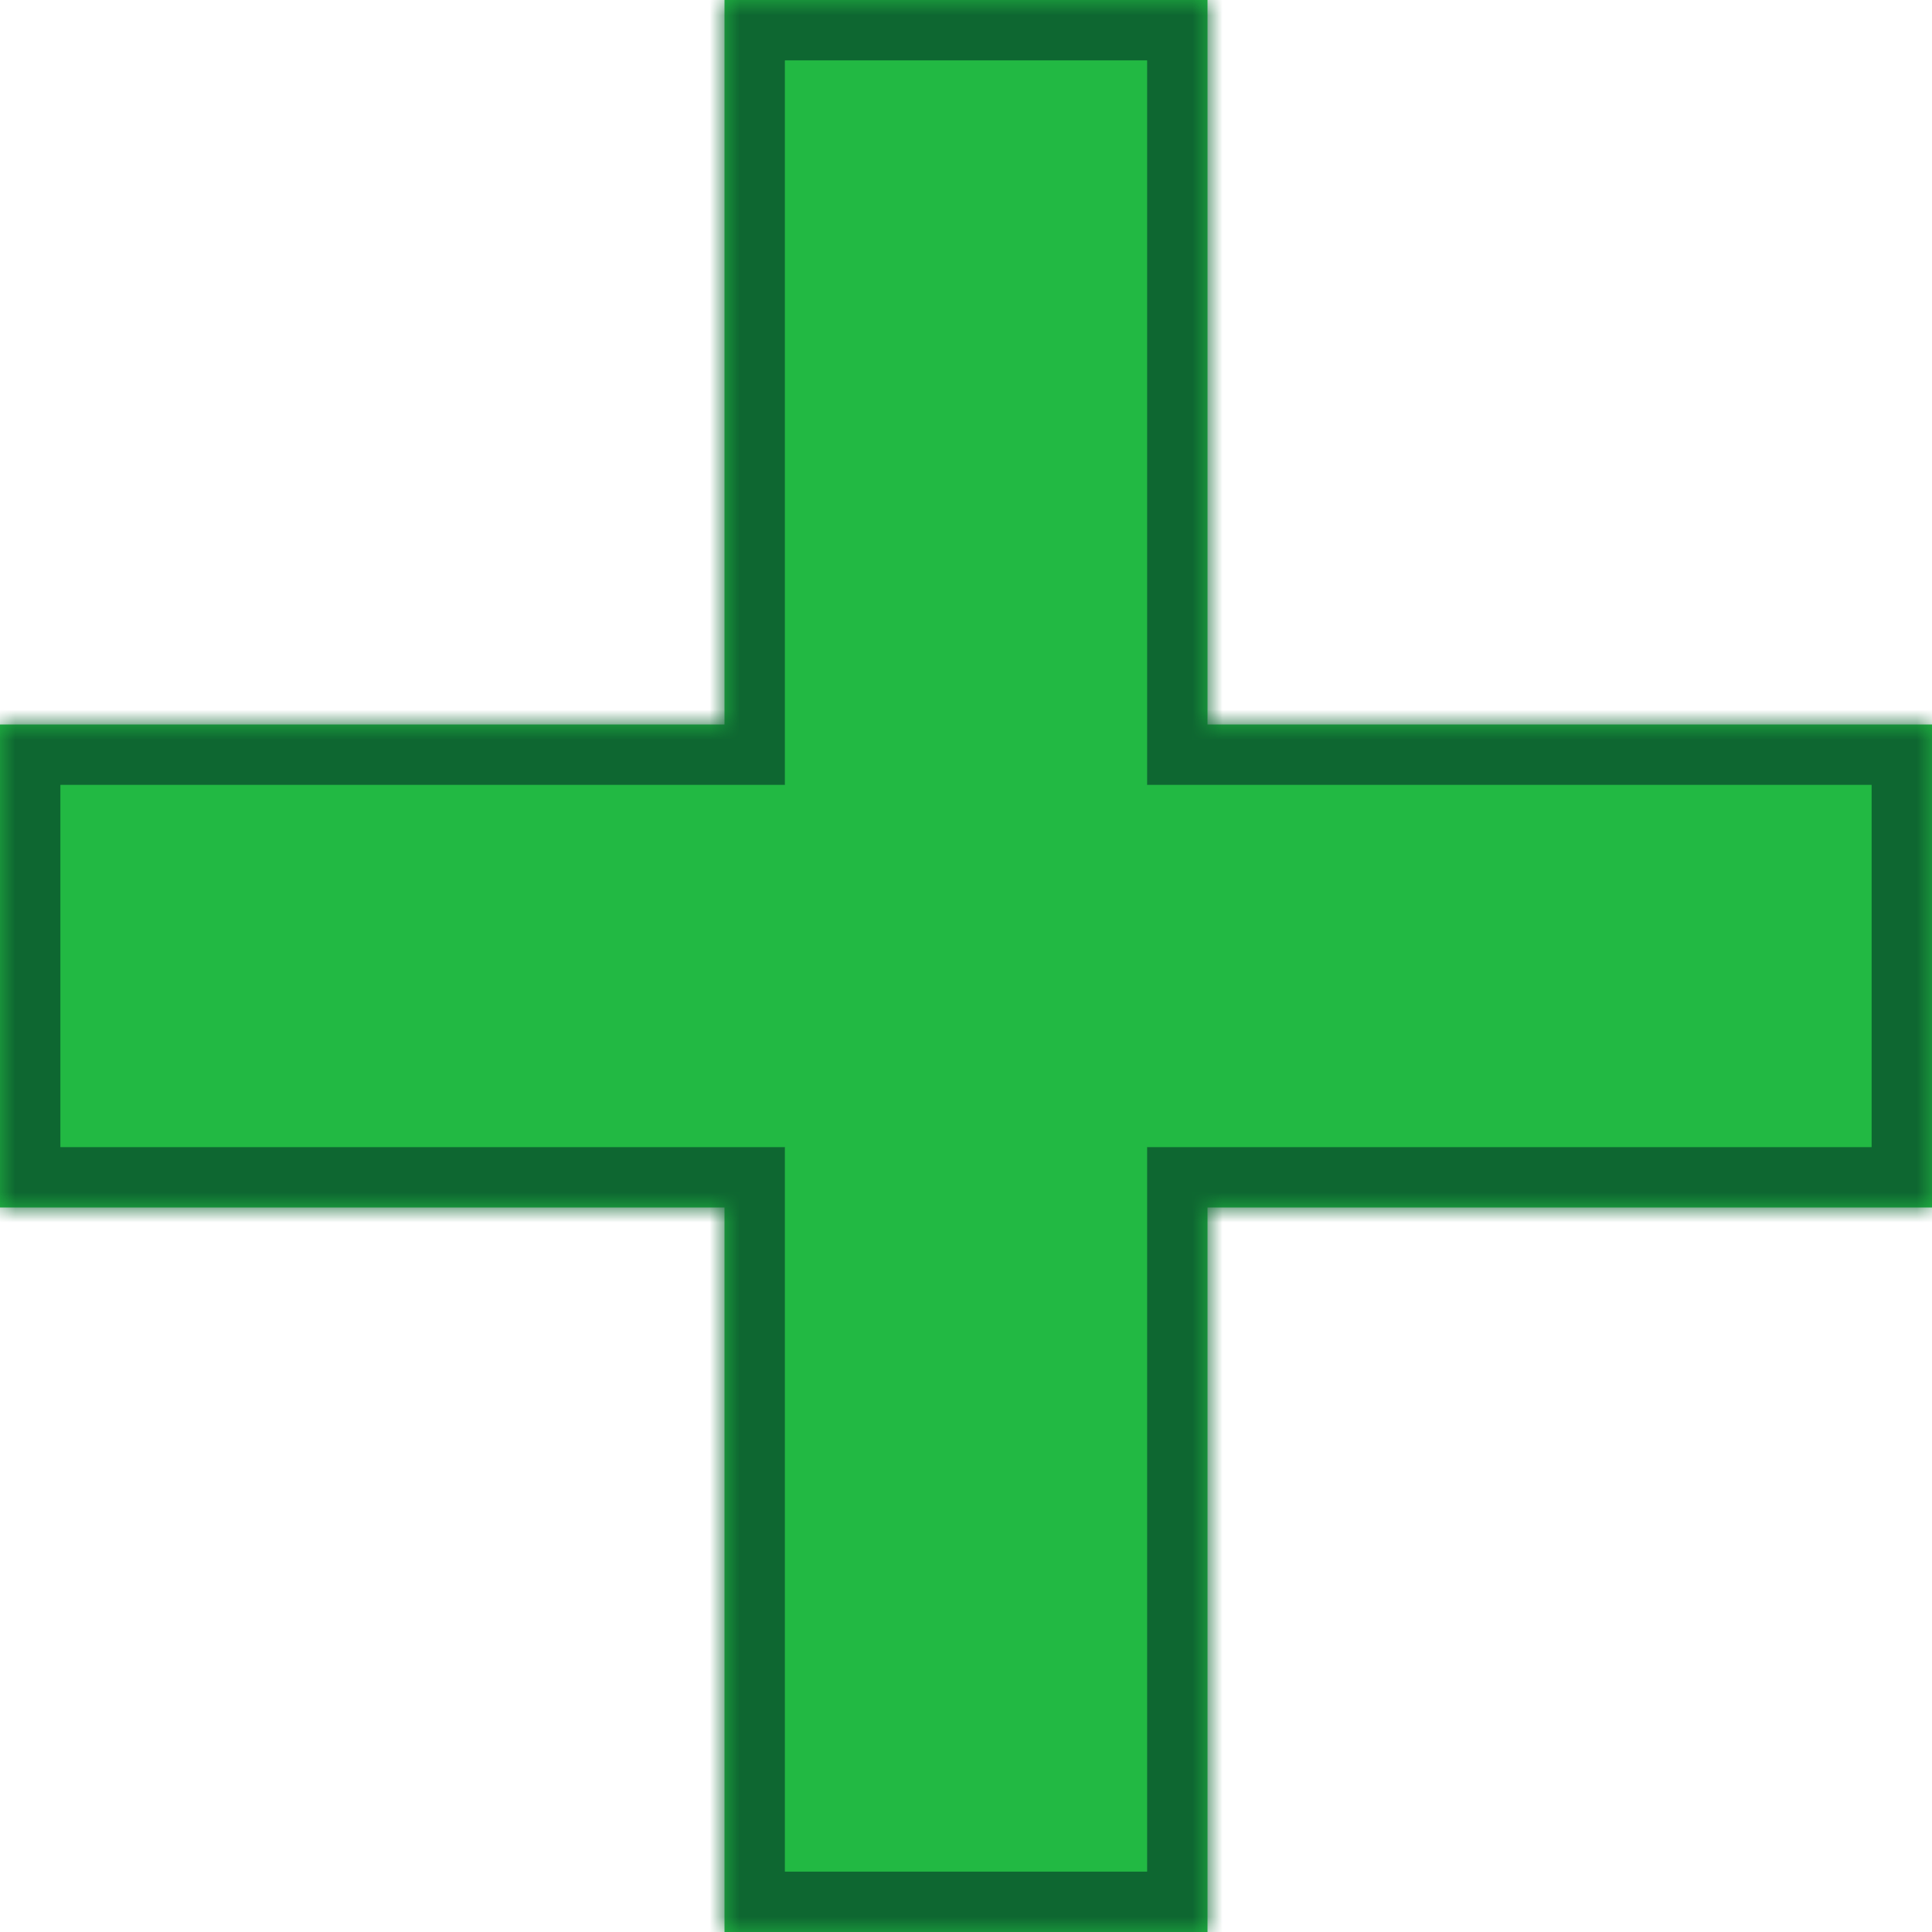 <svg width="64" height="64" viewBox="0 0 64 64" fill="none" xmlns="http://www.w3.org/2000/svg">
<mask id="path-1-inside-1_150_511" fill="white">
<path fill-rule="evenodd" clip-rule="evenodd" d="M40 0H24V24H0V40H24V64H40V40H64V24H40V0Z"/>
</mask>
<path fill-rule="evenodd" clip-rule="evenodd" d="M40 0H24V24H0V40H24V64H40V40H64V24H40V0Z" fill="#22B943"/>
<path d="M24 0V-2H22V0H24ZM40 0H42V-2H40V0ZM24 24V26H26V24H24ZM0 24V22H-2V24H0ZM0 40H-2V42H0V40ZM24 40H26V38H24V40ZM24 64H22V66H24V64ZM40 64V66H42V64H40ZM40 40V38H38V40H40ZM64 40V42H66V40H64ZM64 24H66V22H64V24ZM40 24H38V26H40V24ZM24 2H40V-2H24V2ZM26 24V0H22V24H26ZM0 26H24V22H0V26ZM2 40V24H-2V40H2ZM24 38H0V42H24V38ZM26 64V40H22V64H26ZM40 62H24V66H40V62ZM38 40V64H42V40H38ZM64 38H40V42H64V38ZM62 24V40H66V24H62ZM40 26H64V22H40V26ZM38 0V24H42V0H38Z" fill="#0E6731" mask="url(#path-1-inside-1_150_511)"/>
</svg>
